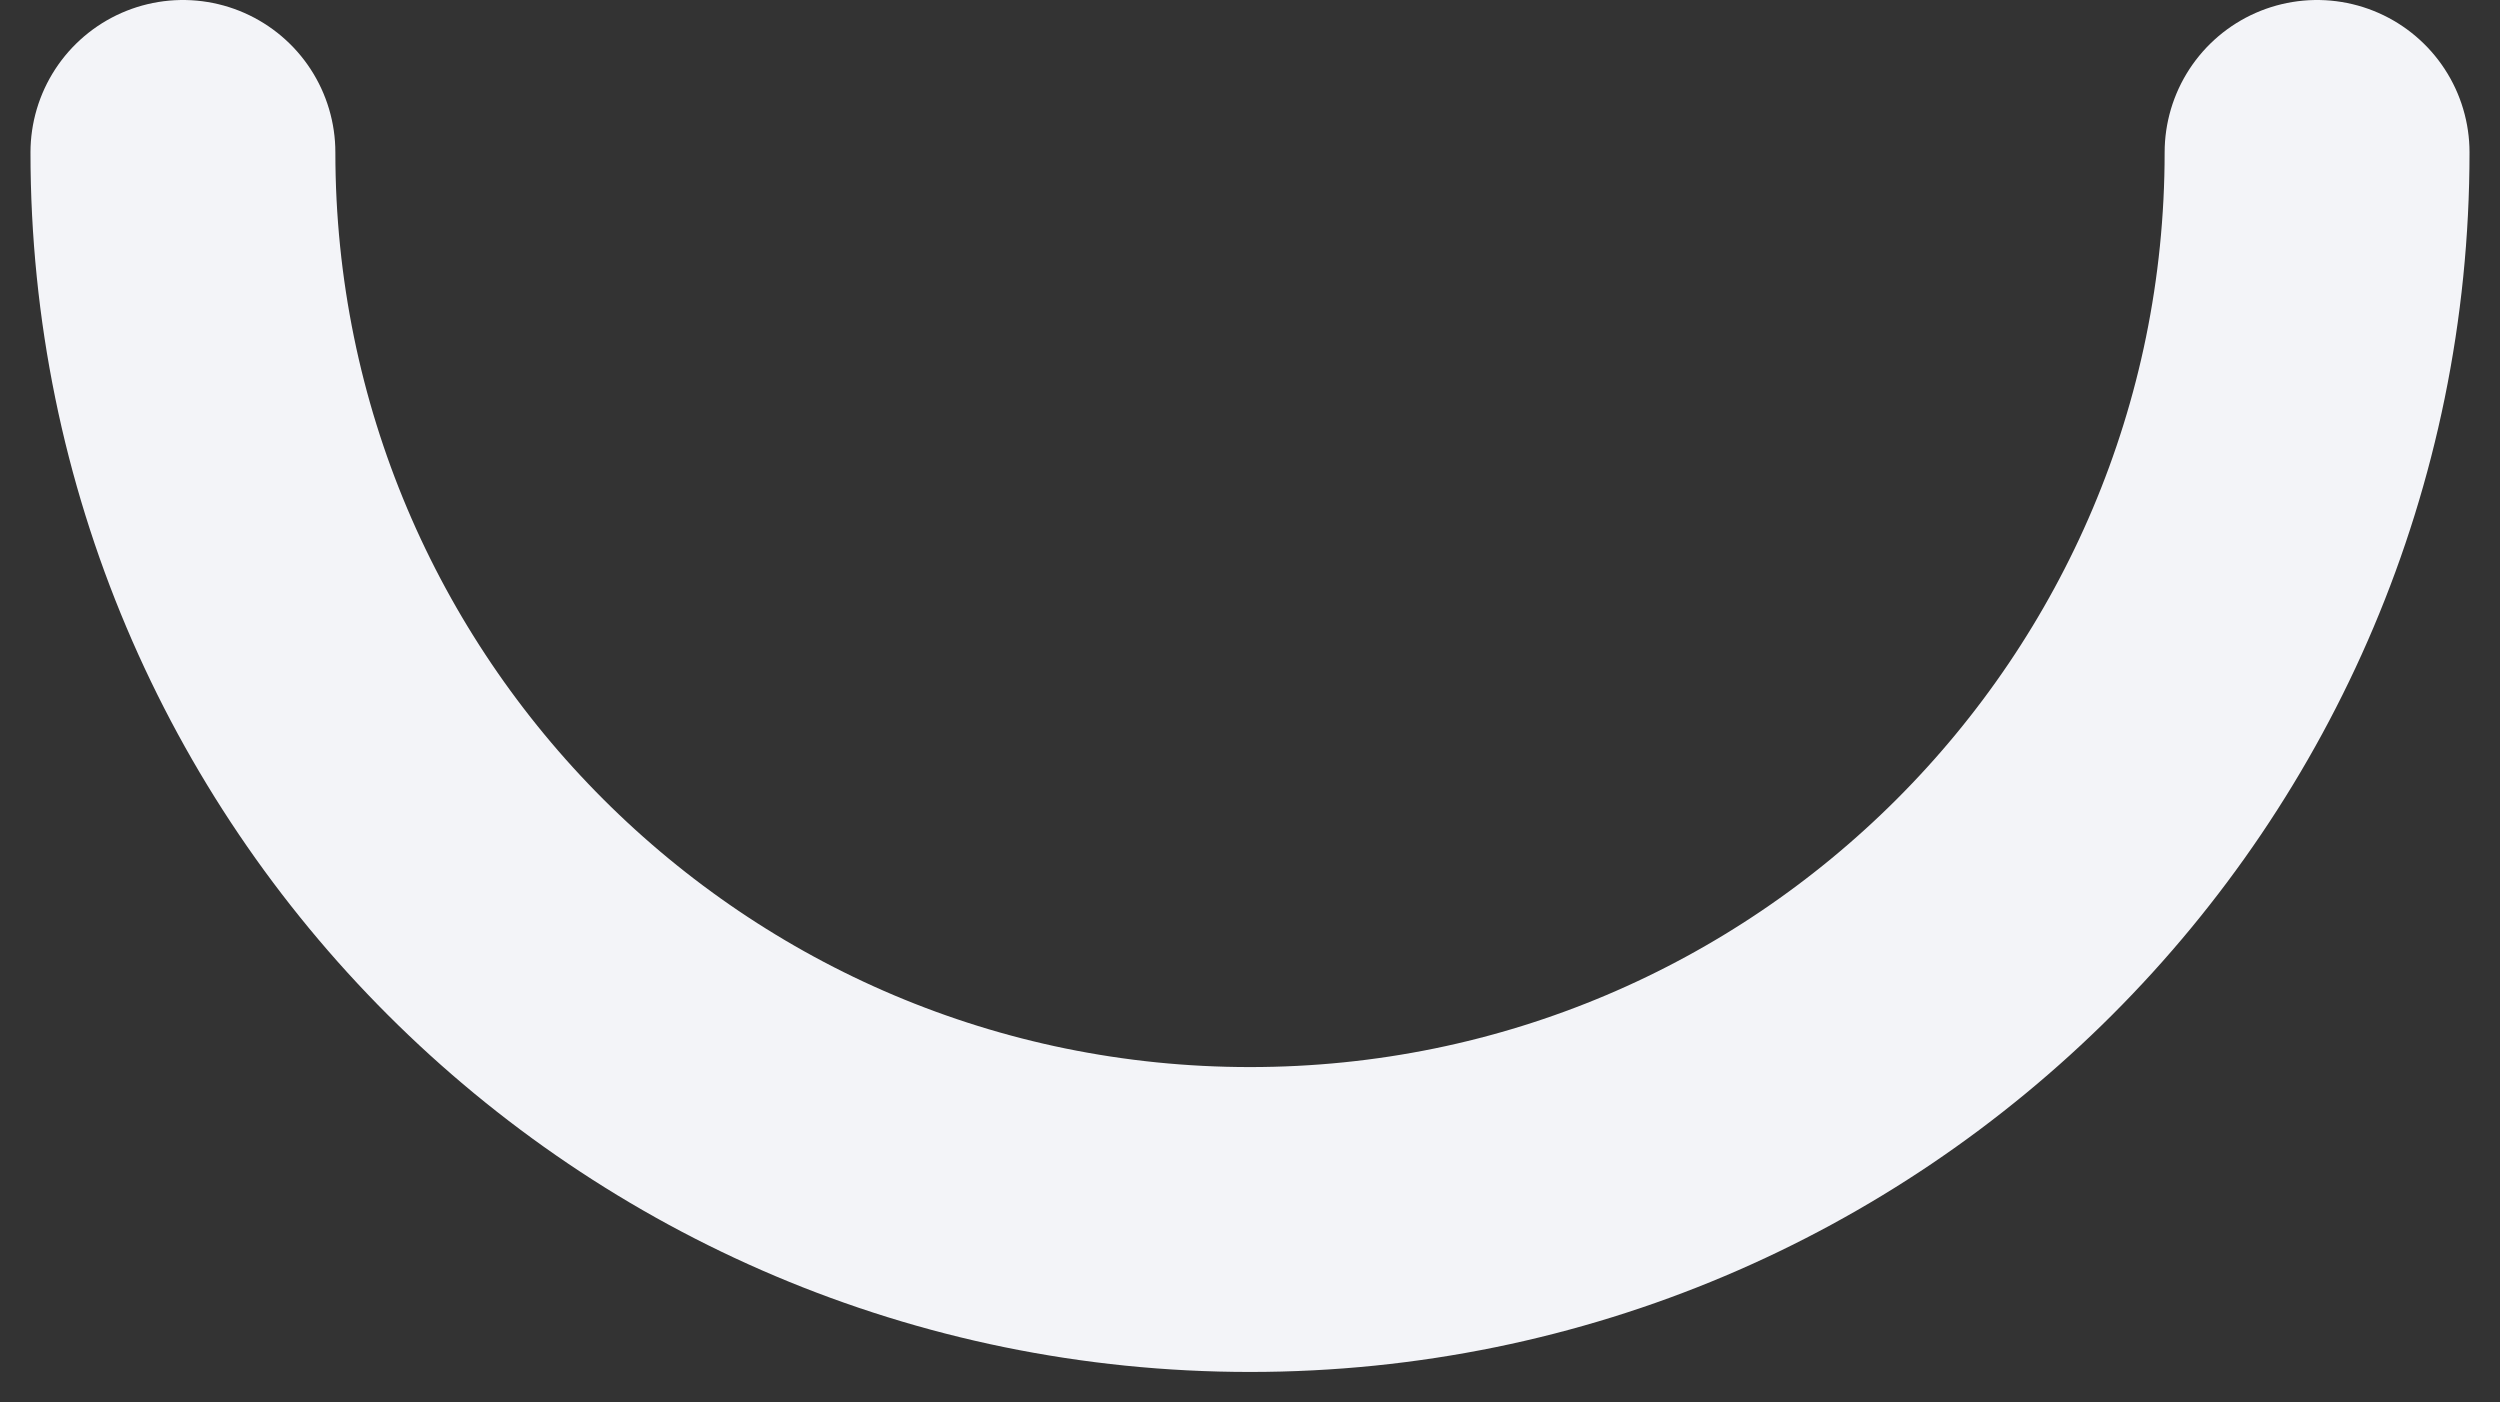 <svg width="41" height="23" viewBox="0 0 41 23" fill="none" xmlns="http://www.w3.org/2000/svg">
<rect x="0" y="0" width="41" height="23" fill="#333333" stroke="none"/>
<path d="M38 2.5C38 12.165 30.165 20 20.5 20C10.835 20 3 12.165 3 2.5" stroke="#F3F4F8" stroke-width="5" stroke-linecap="round"/>
</svg>
